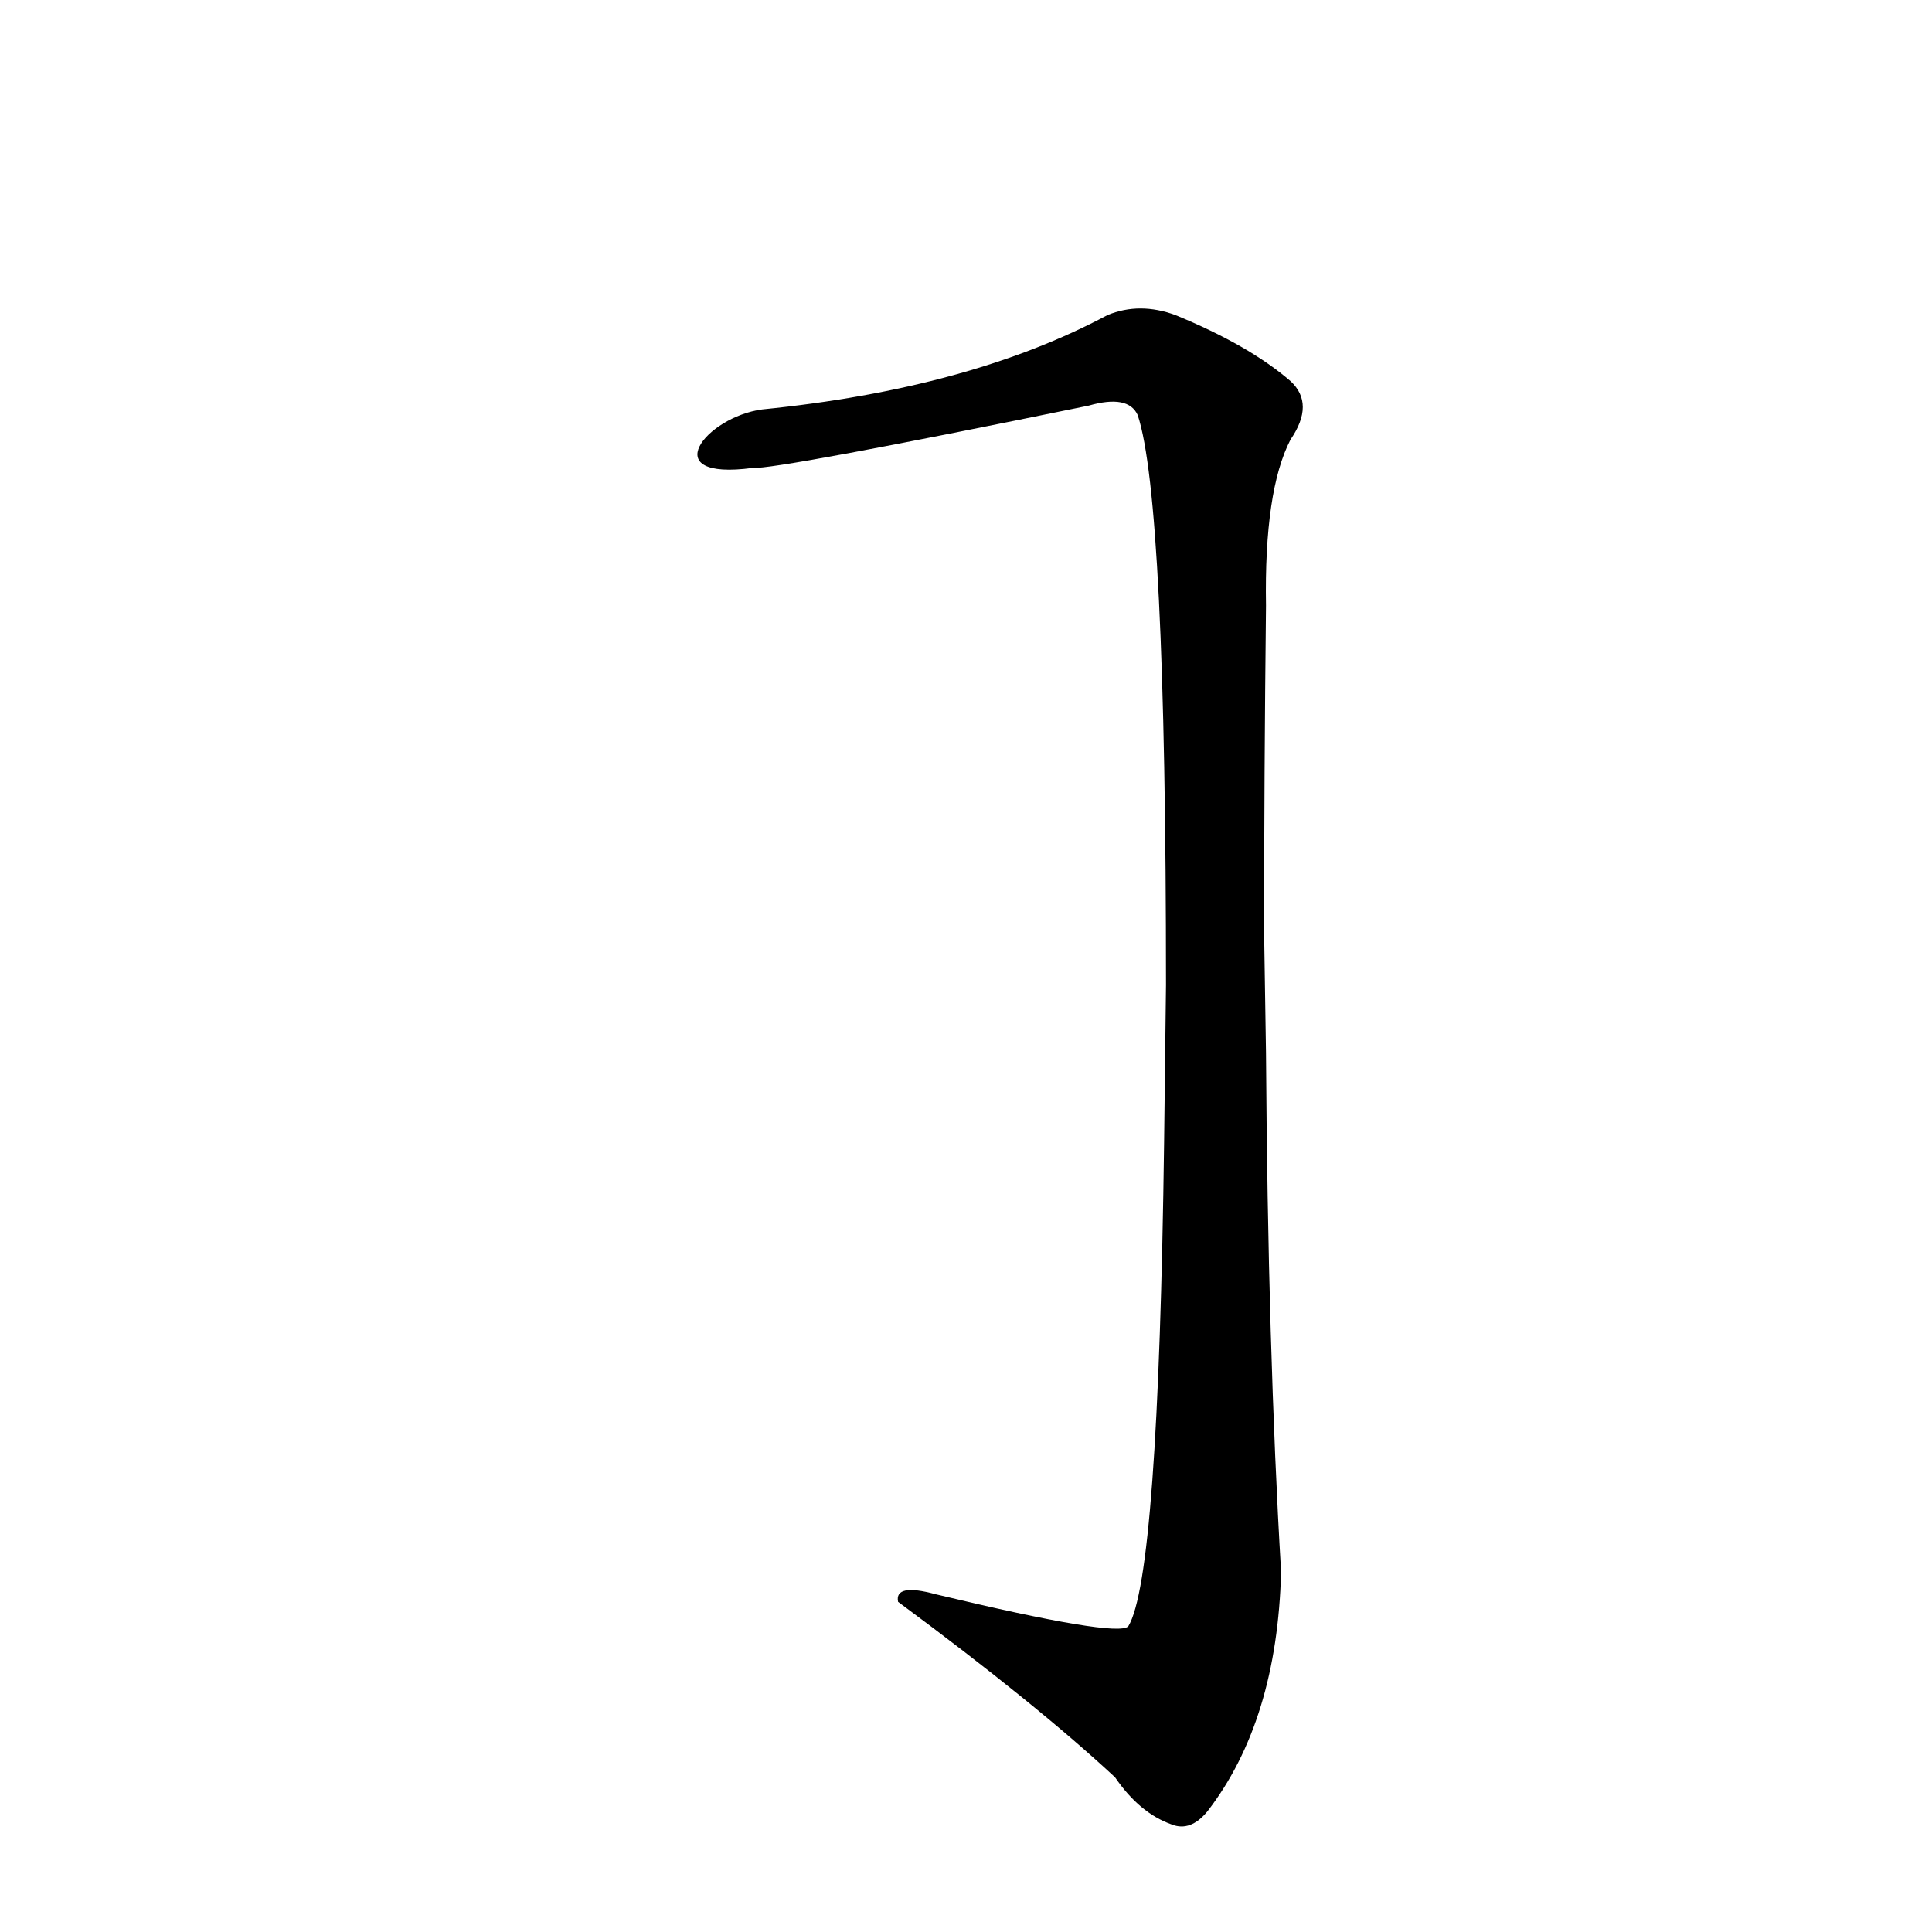 <?xml version='1.0' encoding='utf-8'?>
<svg xmlns="http://www.w3.org/2000/svg" version="1.1" viewBox="0 0 1024 1024"><g transform="scale(1, -1) translate(0, -900)"><path d="M 617 295 Q 614 64 598 38 Q 592 32 496 55 Q 474 61 476 51 Q 549 -3 591 -42 Q 604 -61 621 -67 Q 631 -71 640 -60 Q 677 -12 679 67 Q 672 185 671 342 L 670 406 Q 670 488 671 579 Q 670 640 684 667 Q 697 686 684 698 Q 662 717 623 733 Q 604 740 587 733 Q 514 694 404 683 C 374 679 347 645 399 652 Q 411 651 577 685 Q 598 691 603 680 Q 618 635 618 378 L 617 295 Z" fill="black" /></g></svg>